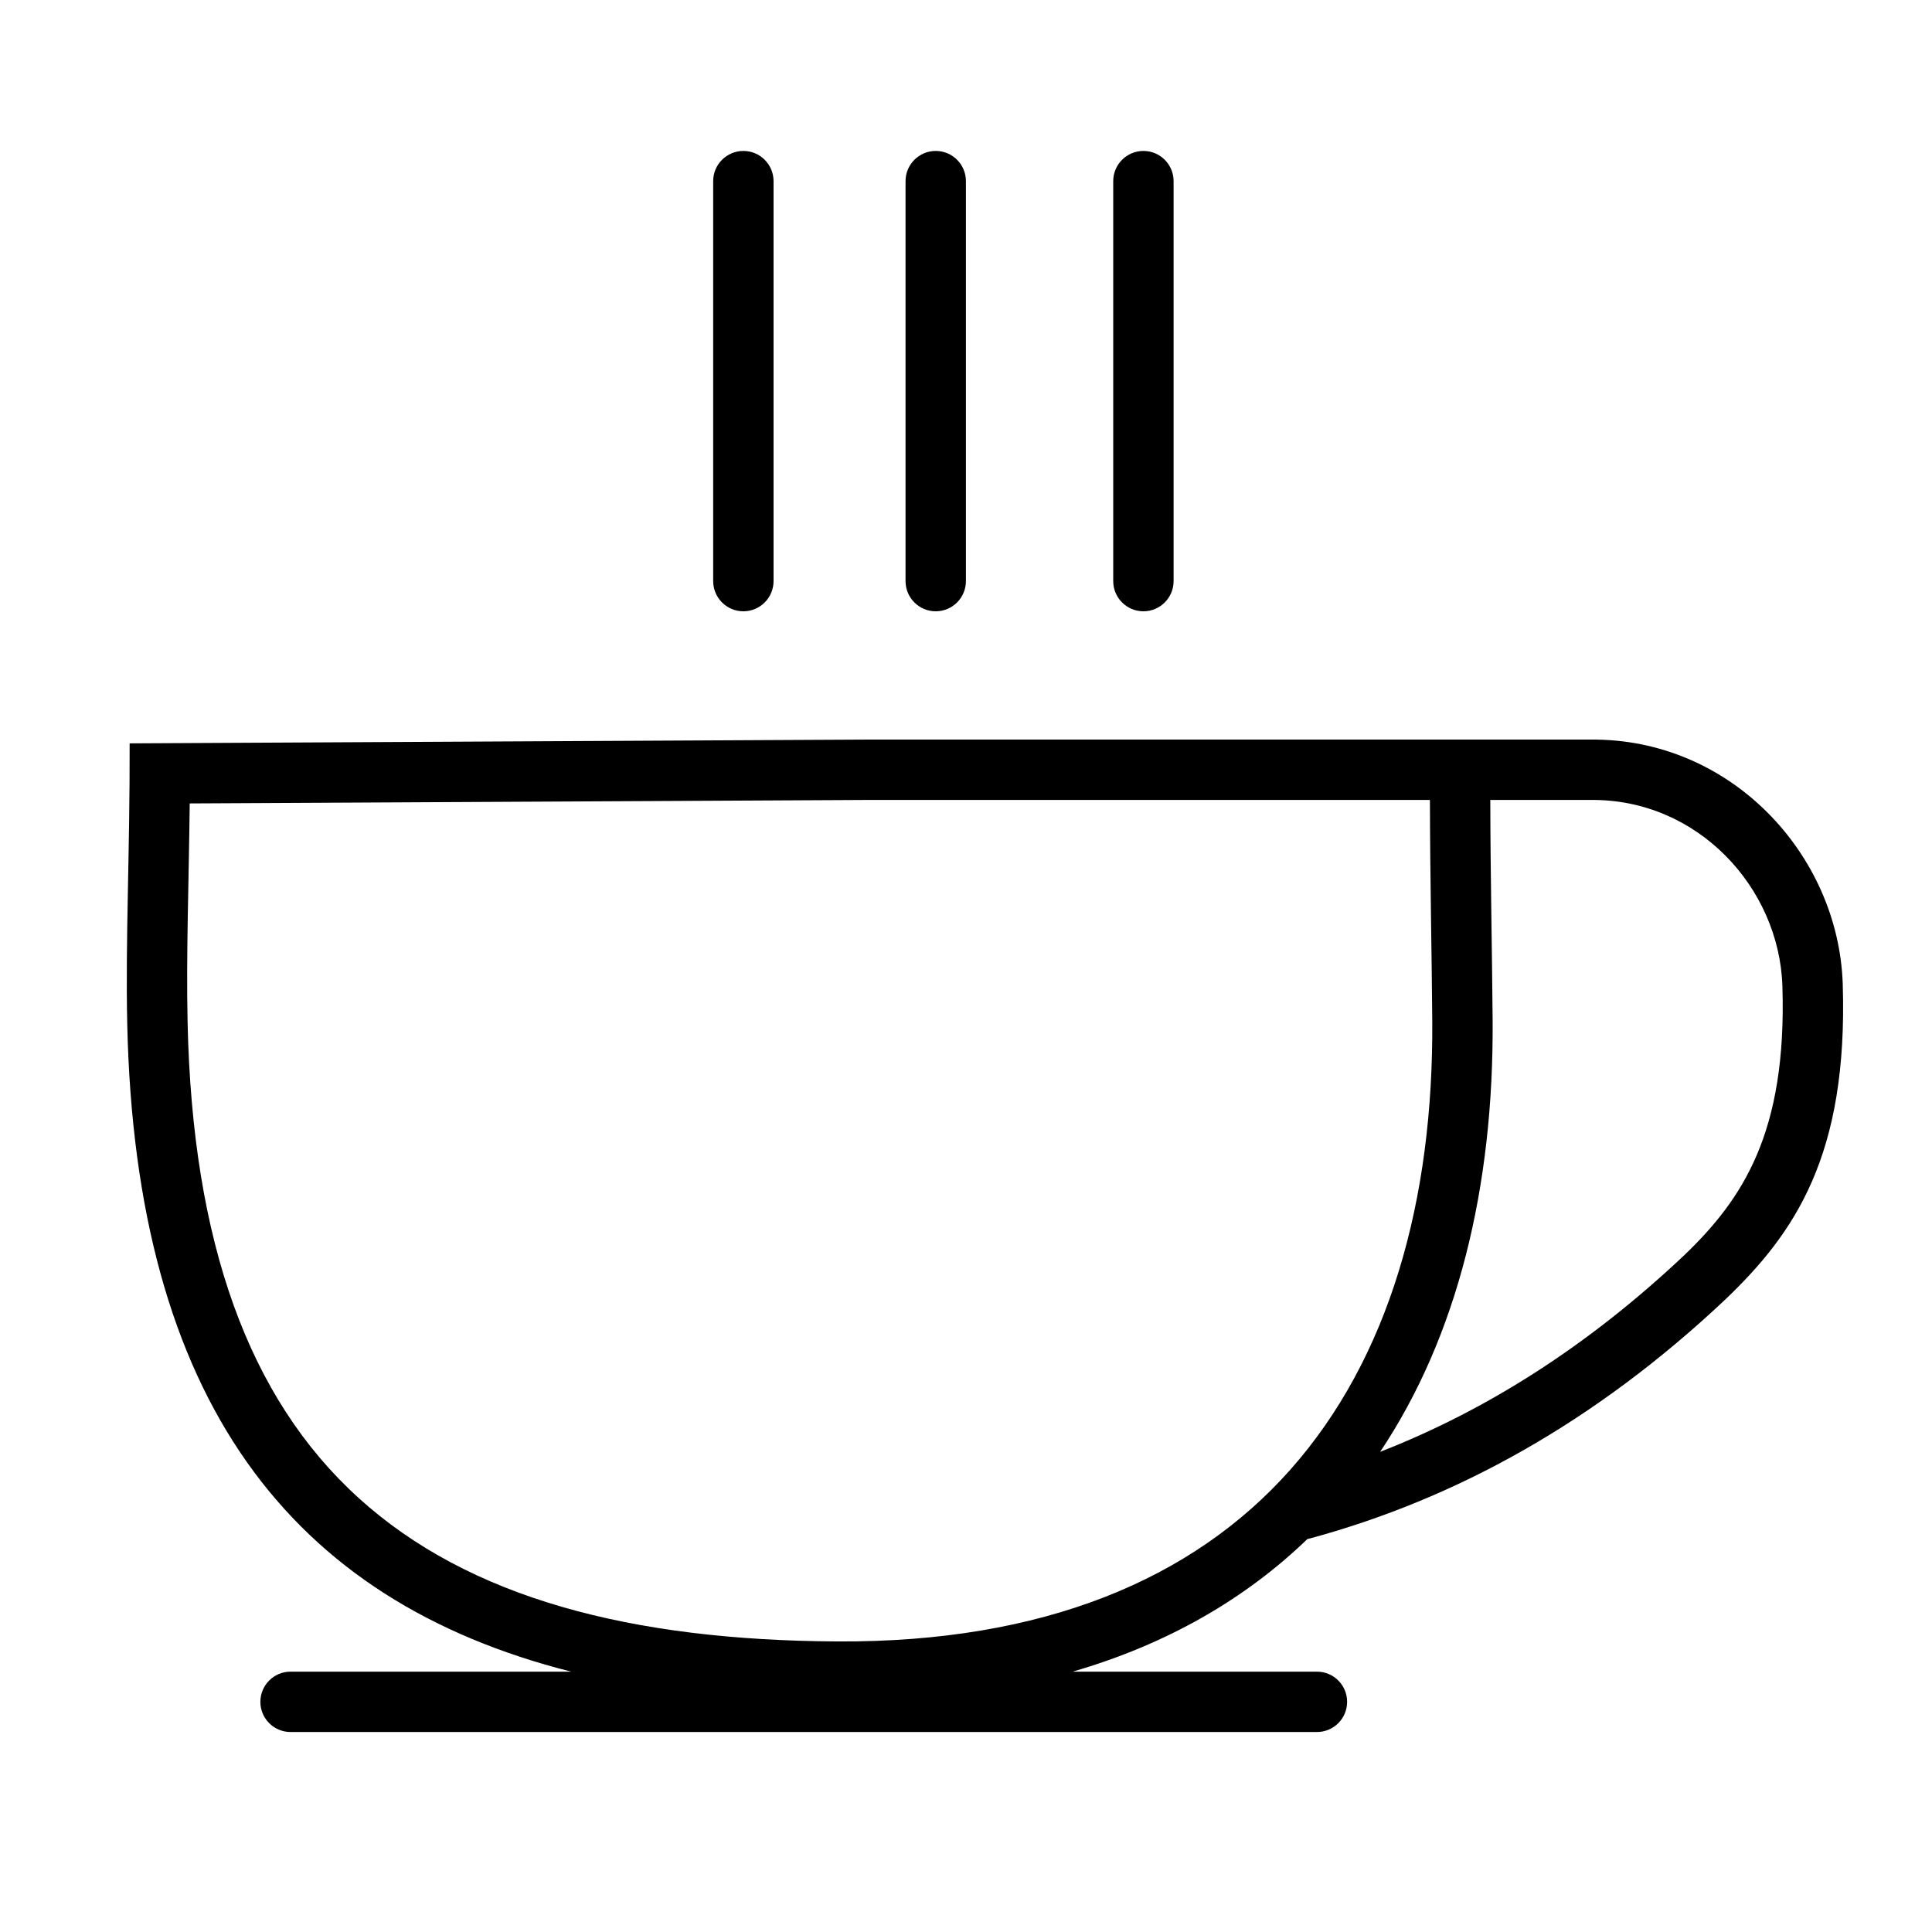 <?xml version="1.0" encoding="UTF-8" standalone="no"?>
<!DOCTYPE svg PUBLIC "-//W3C//DTD SVG 1.1//EN" "http://www.w3.org/Graphics/SVG/1.1/DTD/svg11.dtd">
<svg width="100%" height="100%" viewBox="0 0 512 512" version="1.1" xmlns="http://www.w3.org/2000/svg" xmlns:xlink="http://www.w3.org/1999/xlink" xml:space="preserve" xmlns:serif="http://www.serif.com/" style="fill-rule:evenodd;clip-rule:evenodd;stroke-linejoin:round;stroke-miterlimit:2;">
    <path d="M151.365,443.003C76.831,424.165 35.902,370.925 33.719,271.326C33.229,248.998 34.437,225.562 34.356,197L229,196L384.312,196L395,196C405.932,196 421.321,196 421.296,196C458.611,195.52 487.27,226.444 488.348,260.857C489.769,306.236 475.624,326.793 457.235,344.37L457.214,344.39C422.623,376.984 385.75,397.246 347.092,407.722C346.886,407.777 346.68,407.825 346.473,407.864C330.036,423.71 309.357,435.728 284.266,443.003L349,443.003C353.415,443.003 357,446.588 357,451.003C357,455.419 353.415,459.003 349,459.003L77,459.003C72.585,459.003 69,455.419 69,451.003C69,446.588 72.585,443.003 77,443.003L151.365,443.003ZM394.942,212C394.983,232.48 395.42,251.892 395.562,270.197C395.906,314.707 386.206,354.154 365.752,384.754C393.753,373.832 420.637,356.866 446.22,332.765C461.892,317.78 473.568,300.084 472.355,261.358C471.537,235.21 449.844,211.627 421.436,212L394.942,212ZM229.041,212L50.279,212.918C50.032,234.388 49.322,253.041 49.715,270.976C50.993,329.275 65.899,370.522 94.992,396.936C124.299,423.544 167.238,434.73 222.079,435C276.306,435.267 316.081,418.655 341.964,389.468C368.108,359.985 379.934,318.276 379.563,270.321C379.421,251.975 378.984,232.522 378.942,212L229.041,212Z"/>
    <path d="M189,48C189,43.585 192.585,40 197,40C201.415,40 205,43.585 205,48L205,154C205,158.415 201.415,162 197,162C192.585,162 189,158.415 189,154L189,48Z"/>
    <g transform="matrix(1,0,0,1,50.978,0)">
        <path d="M189,48C189,43.585 192.585,40 197,40C201.415,40 205,43.585 205,48L205,154C205,158.415 201.415,162 197,162C192.585,162 189,158.415 189,154L189,48Z"/>
    </g>
    <g transform="matrix(1,0,0,1,106.016,0)">
        <path d="M189,48C189,43.585 192.585,40 197,40C201.415,40 205,43.585 205,48L205,154C205,158.415 201.415,162 197,162C192.585,162 189,158.415 189,154L189,48Z"/>
    </g>
</svg>
